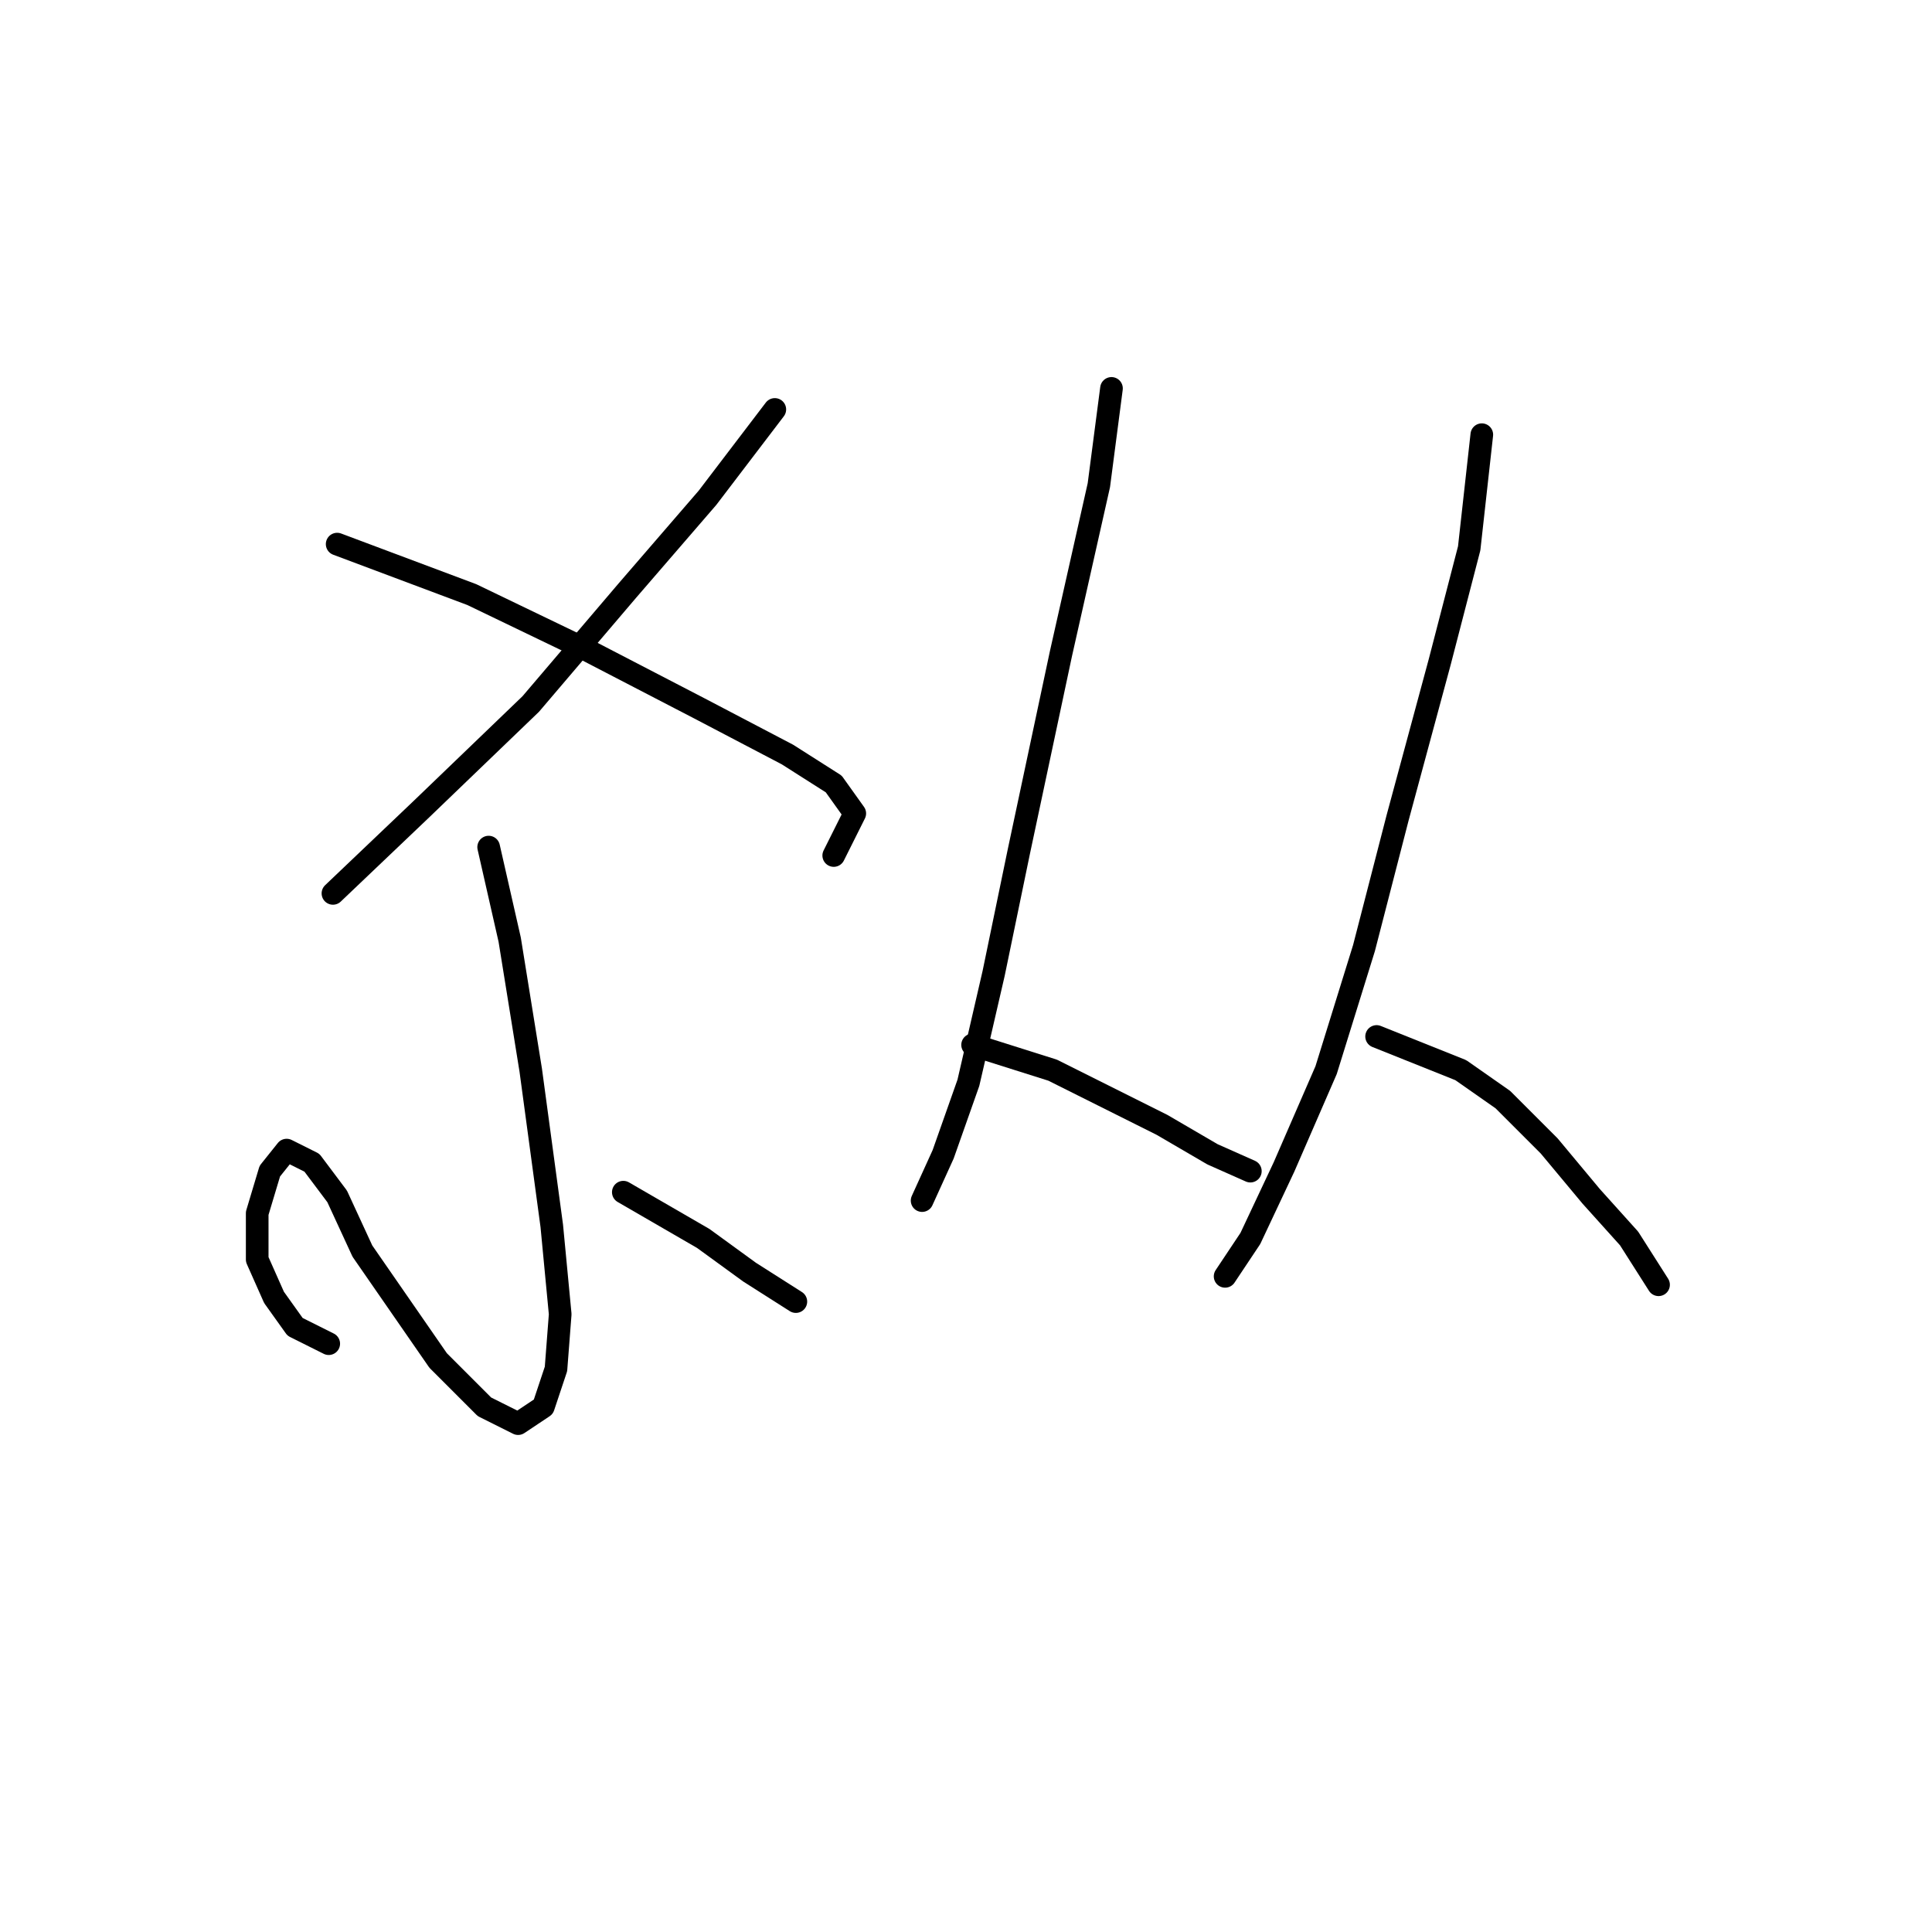 <?xml version="1.0" standalone="no"?>
    <svg width="256" height="256" xmlns="http://www.w3.org/2000/svg" version="1.1">
    <polyline stroke="black" stroke-width="3" stroke-linecap="round" fill="transparent" stroke-linejoin="round" points="102.667 54.253 93.745 65.963 83.15 78.23 70.325 93.286 55.827 107.227 44.117 118.379 44.117 118.379 " />
        <polyline stroke="black" stroke-width="3" stroke-linecap="round" fill="transparent" stroke-linejoin="round" points="44.675 72.097 62.518 78.788 77.574 86.037 92.63 93.844 104.34 99.978 110.474 103.881 113.262 107.784 110.474 113.36 110.474 113.36 " />
        <polyline stroke="black" stroke-width="3" stroke-linecap="round" fill="transparent" stroke-linejoin="round" points="64.749 112.245 67.537 124.513 70.325 141.799 73.113 162.431 74.229 174.141 73.671 181.39 71.998 186.409 68.652 188.639 64.191 186.409 58.058 180.275 48.02 165.777 44.675 158.528 41.329 154.067 37.983 152.394 35.753 155.182 34.08 160.758 34.08 166.892 36.31 171.911 39.098 175.814 43.559 178.044 43.559 178.044 " />
        <polyline stroke="black" stroke-width="3" stroke-linecap="round" fill="transparent" stroke-linejoin="round" points="82.593 157.97 93.188 164.104 99.321 168.565 105.455 172.468 105.455 172.468 " />
        <polyline stroke="black" stroke-width="3" stroke-linecap="round" fill="transparent" stroke-linejoin="round" points="147.277 51.465 145.604 64.29 140.585 86.595 135.009 112.803 131.663 128.974 128.318 143.472 124.972 152.952 122.184 159.085 122.184 159.085 " />
        <polyline stroke="black" stroke-width="3" stroke-linecap="round" fill="transparent" stroke-linejoin="round" points="128.875 138.453 139.47 141.799 146.162 145.145 153.968 149.048 160.66 152.952 165.678 155.182 165.678 155.182 " />
        <polyline stroke="black" stroke-width="3" stroke-linecap="round" fill="transparent" stroke-linejoin="round" points="196.347 57.598 194.675 72.654 190.771 87.71 185.195 108.342 180.734 125.628 175.715 141.799 170.139 154.624 165.678 164.104 162.333 169.123 162.333 169.123 " />
        <polyline stroke="black" stroke-width="3" stroke-linecap="round" fill="transparent" stroke-linejoin="round" points="182.407 137.338 193.559 141.799 199.135 145.702 205.269 151.836 210.846 158.528 215.864 164.104 219.767 170.238 219.767 170.238 " />
        </svg>